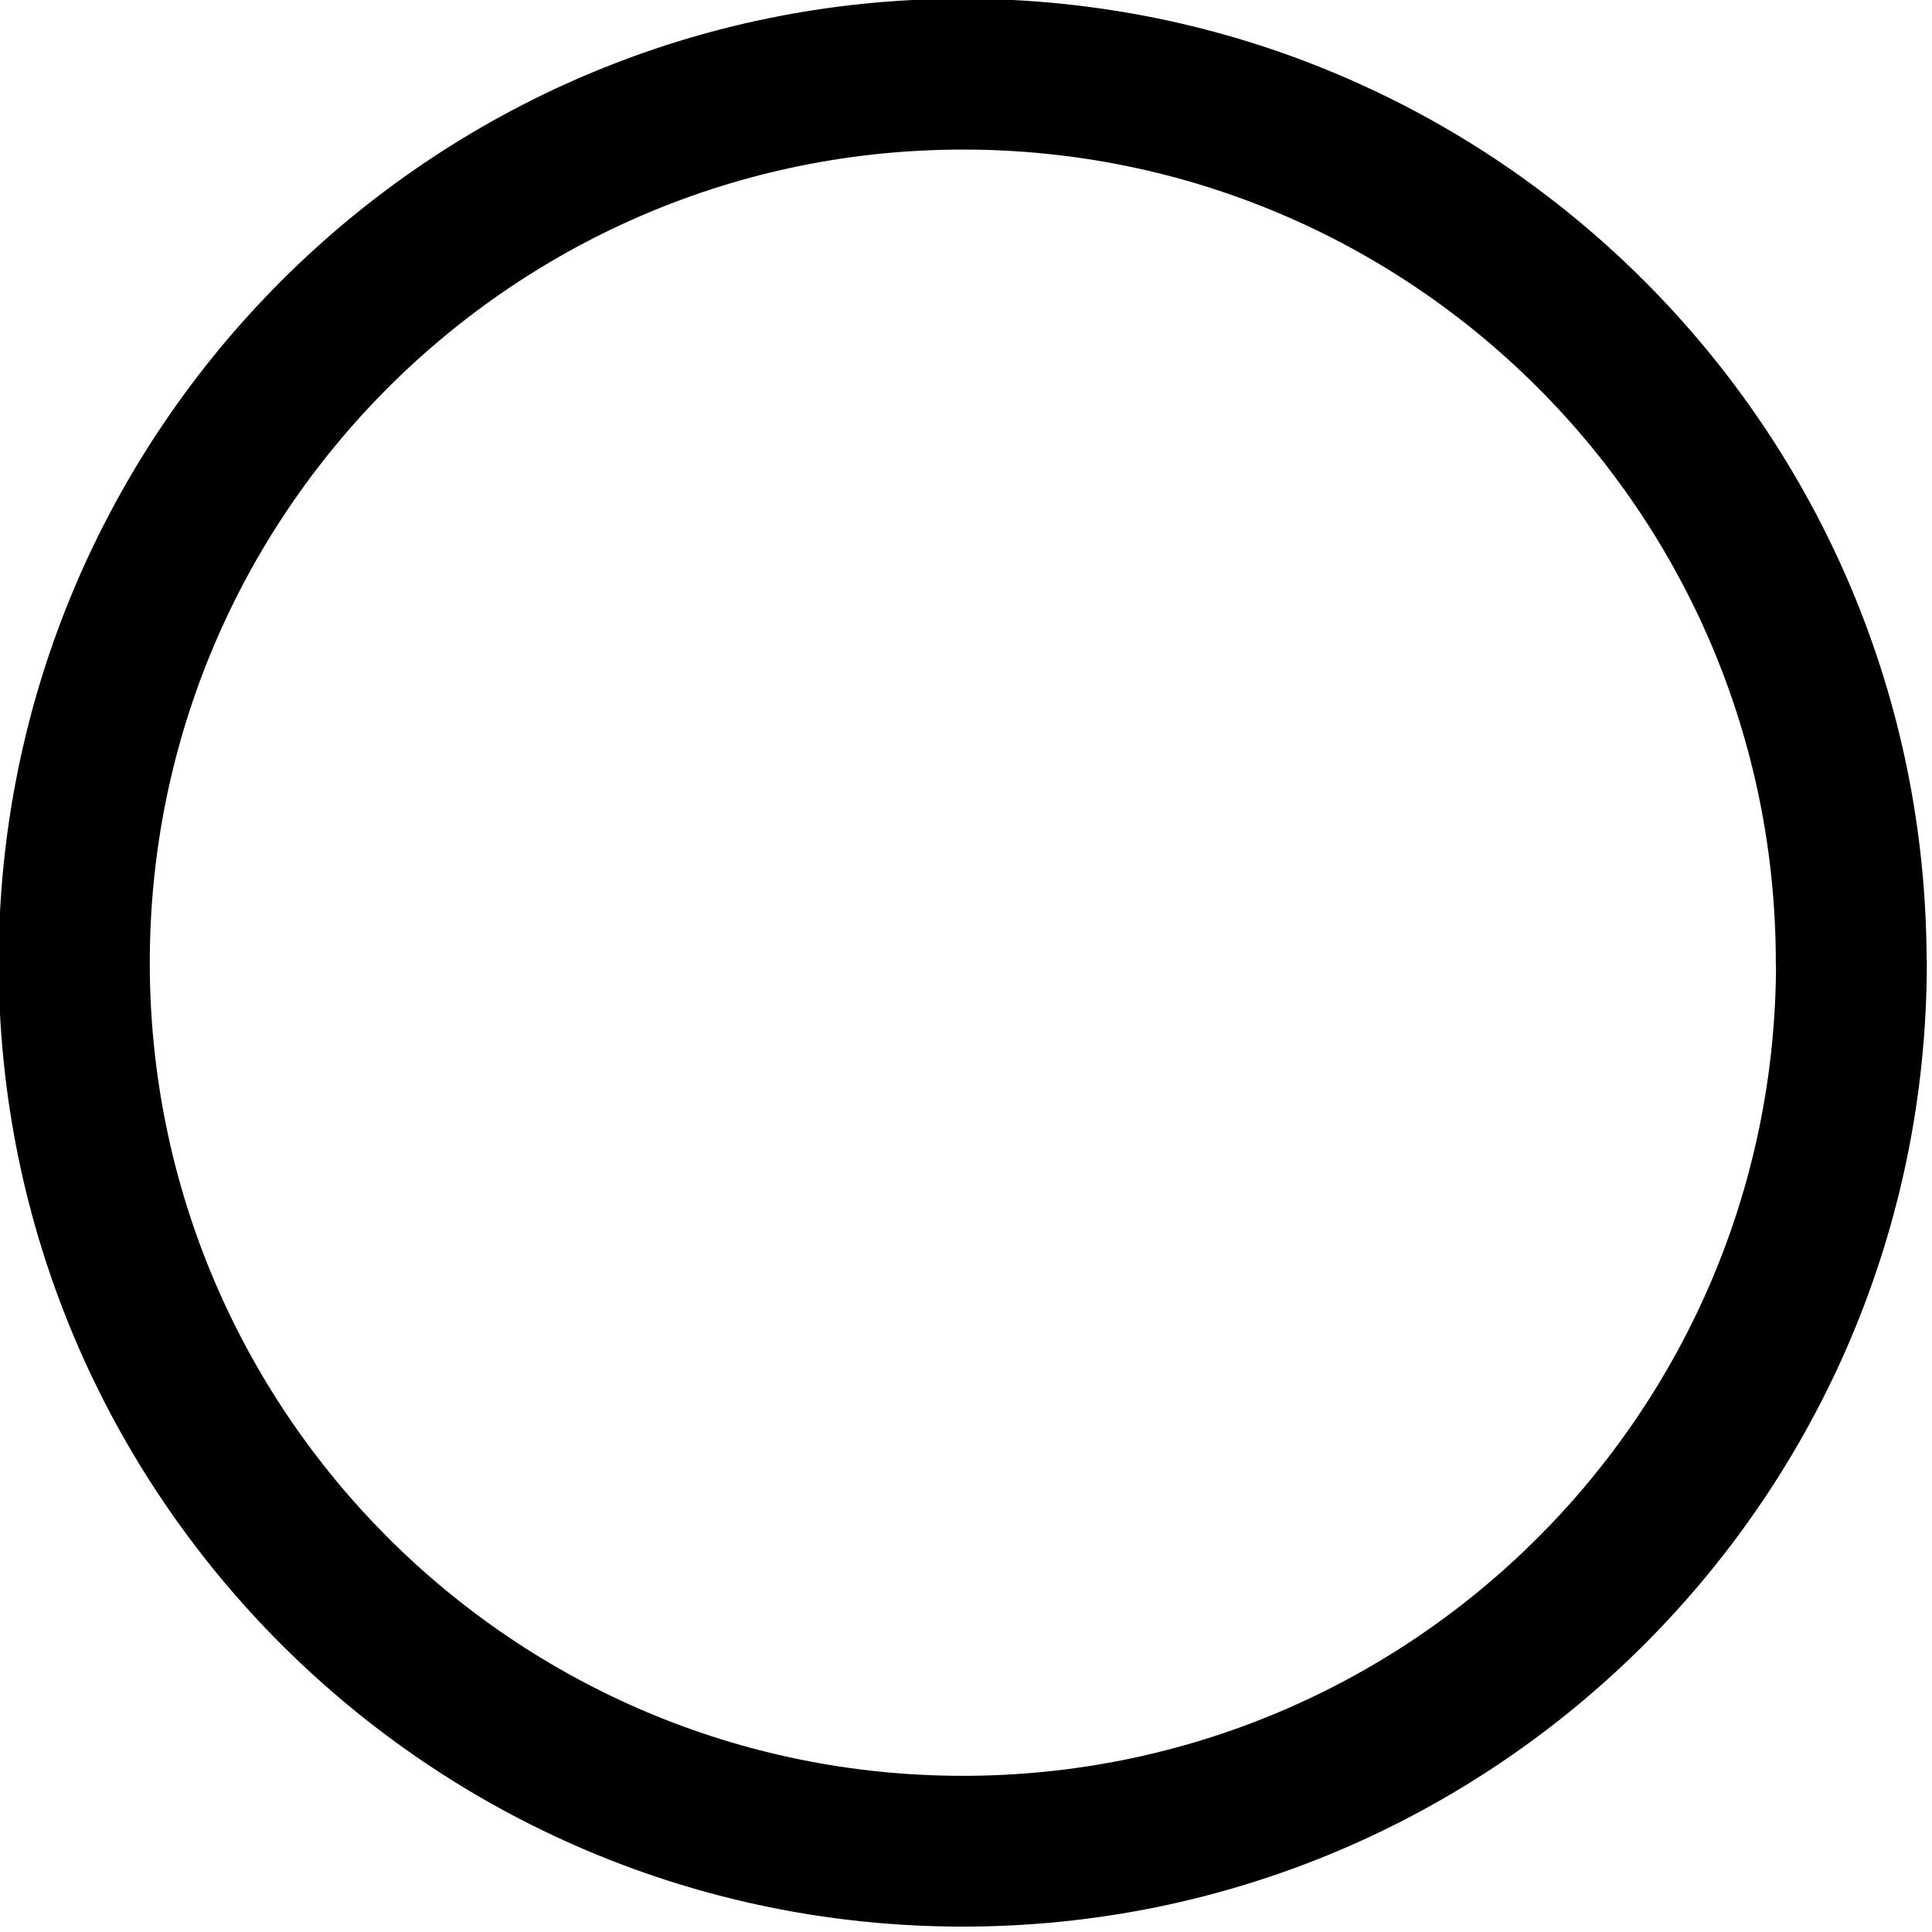 <?xml version="1.0" encoding="UTF-8" standalone="no"?>
<!DOCTYPE svg PUBLIC "-//W3C//DTD SVG 1.1//EN" "http://www.w3.org/Graphics/SVG/1.1/DTD/svg11.dtd">
<svg width="100%" height="100%" viewBox="0 0 287 287" version="1.1" xmlns="http://www.w3.org/2000/svg" xmlns:xlink="http://www.w3.org/1999/xlink" xml:space="preserve" style="fill-rule:evenodd;clip-rule:evenodd;stroke-miterlimit:10;">
    <g>
        <g>
            <path d="M264.33,143C264.33,76.02 210.03,21.71 143.04,21.71C76.06,21.7 21.8,76 21.8,143C21.8,210 76.1,264.3 143.1,264.3C210.03,264.3 264.3,210 264.3,143L264.33,143ZM143.04,0.31C221.85,0.31 285.74,64.21 285.74,143C285.74,221.81 221.859,285.7 143.05,285.7C64.23,285.7 0.3,221.8 0.3,143C0.35,64.2 64.2,0.3 143,0.31L143.04,0.31Z" style="fill-rule:nonzero;"/>
            <g>
                <path d="M285.73,143C285.73,221.81 221.849,285.7 143.04,285.7C64.23,285.7 0.3,221.8 0.3,143C0.35,64.2 64.2,0.3 143,0.31C221.85,0.3 285.7,64.2 285.7,143L285.73,143Z" style="fill:none;stroke:black;stroke-width:1px;"/>
                <path d="M264.33,143C264.33,209.99 210.03,264.29 143.04,264.3C76.06,264.3 21.75,210 21.75,143.01C21.75,76.03 76.06,21.72 143.04,21.72C210.03,21.7 264.3,76 264.3,143L264.33,143Z" style="fill:none;stroke:black;stroke-width:1px;"/>
            </g>
        </g>
    </g>
</svg>
